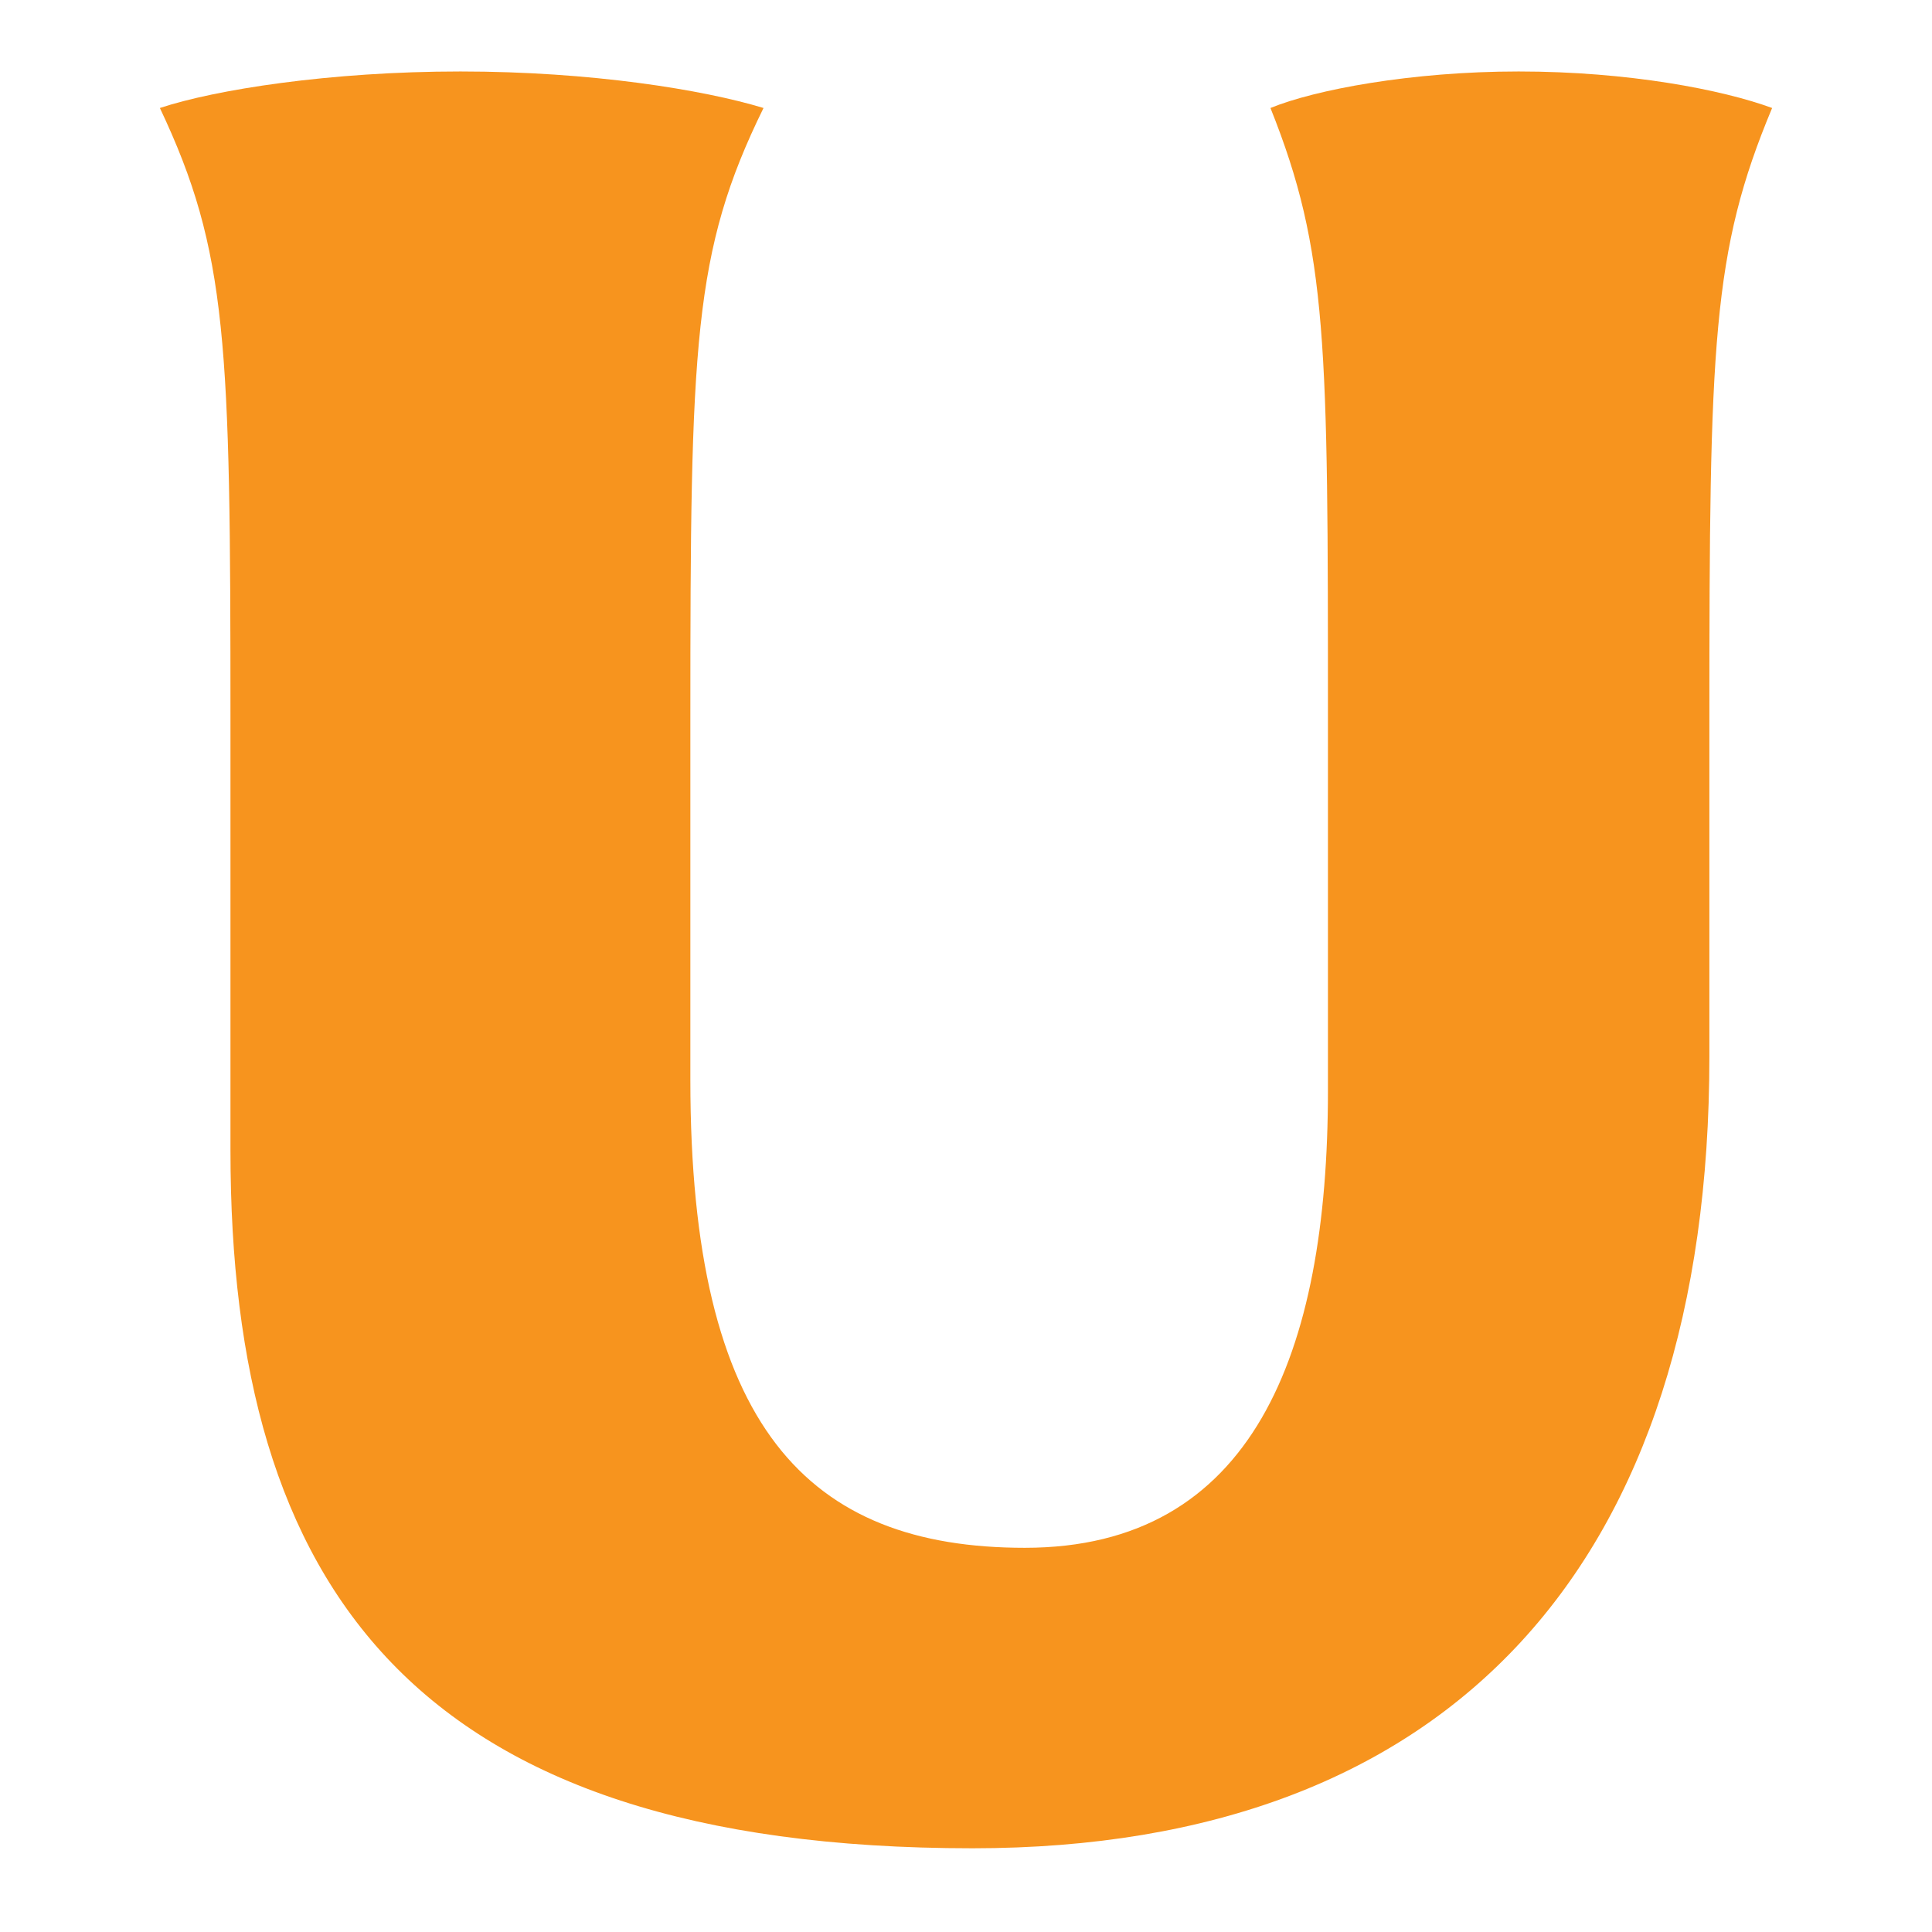 <?xml version="1.0" encoding="utf-8"?>
<!-- Generator: Adobe Illustrator 16.0.0, SVG Export Plug-In . SVG Version: 6.00 Build 0)  -->
<!DOCTYPE svg PUBLIC "-//W3C//DTD SVG 1.1//EN" "http://www.w3.org/Graphics/SVG/1.1/DTD/svg11.dtd">
<svg version="1.1" id="Layer_1" xmlns="http://www.w3.org/2000/svg" xmlns:xlink="http://www.w3.org/1999/xlink" x="0px" y="0px"
	 width="150px" height="150px" viewBox="-23.436 -20.801 150 150" enable-background="new -23.436 -20.801 150 150"
	 xml:space="preserve">
<g>
	<path fill="#F7941E" d="M79.666,63.863c0,20.492-5.888,35.507-23.534,35.507c-16.842,0-25.969-9.333-25.969-36.318V35.056
		c0-29.212,0.205-36.315,5.68-47.472c-4.667-1.42-13.39-2.836-23.533-2.836c-10.147,0-19.069,1.417-23.332,2.836
		c5.274,11.156,5.479,18.26,5.479,47.472v33.475c0,33.88,14.2,54.168,57.615,54.168c37.33,0,57.208-22.318,57.208-61.468V35.056
		c0-29.212,0.205-36.315,4.871-47.472c-3.854-1.42-11.157-2.836-19.681-2.836c-8.315,0-15.822,1.417-19.268,2.836
		c4.463,11.156,4.463,18.26,4.463,47.472V63.863z"/>
</g>
</svg>
